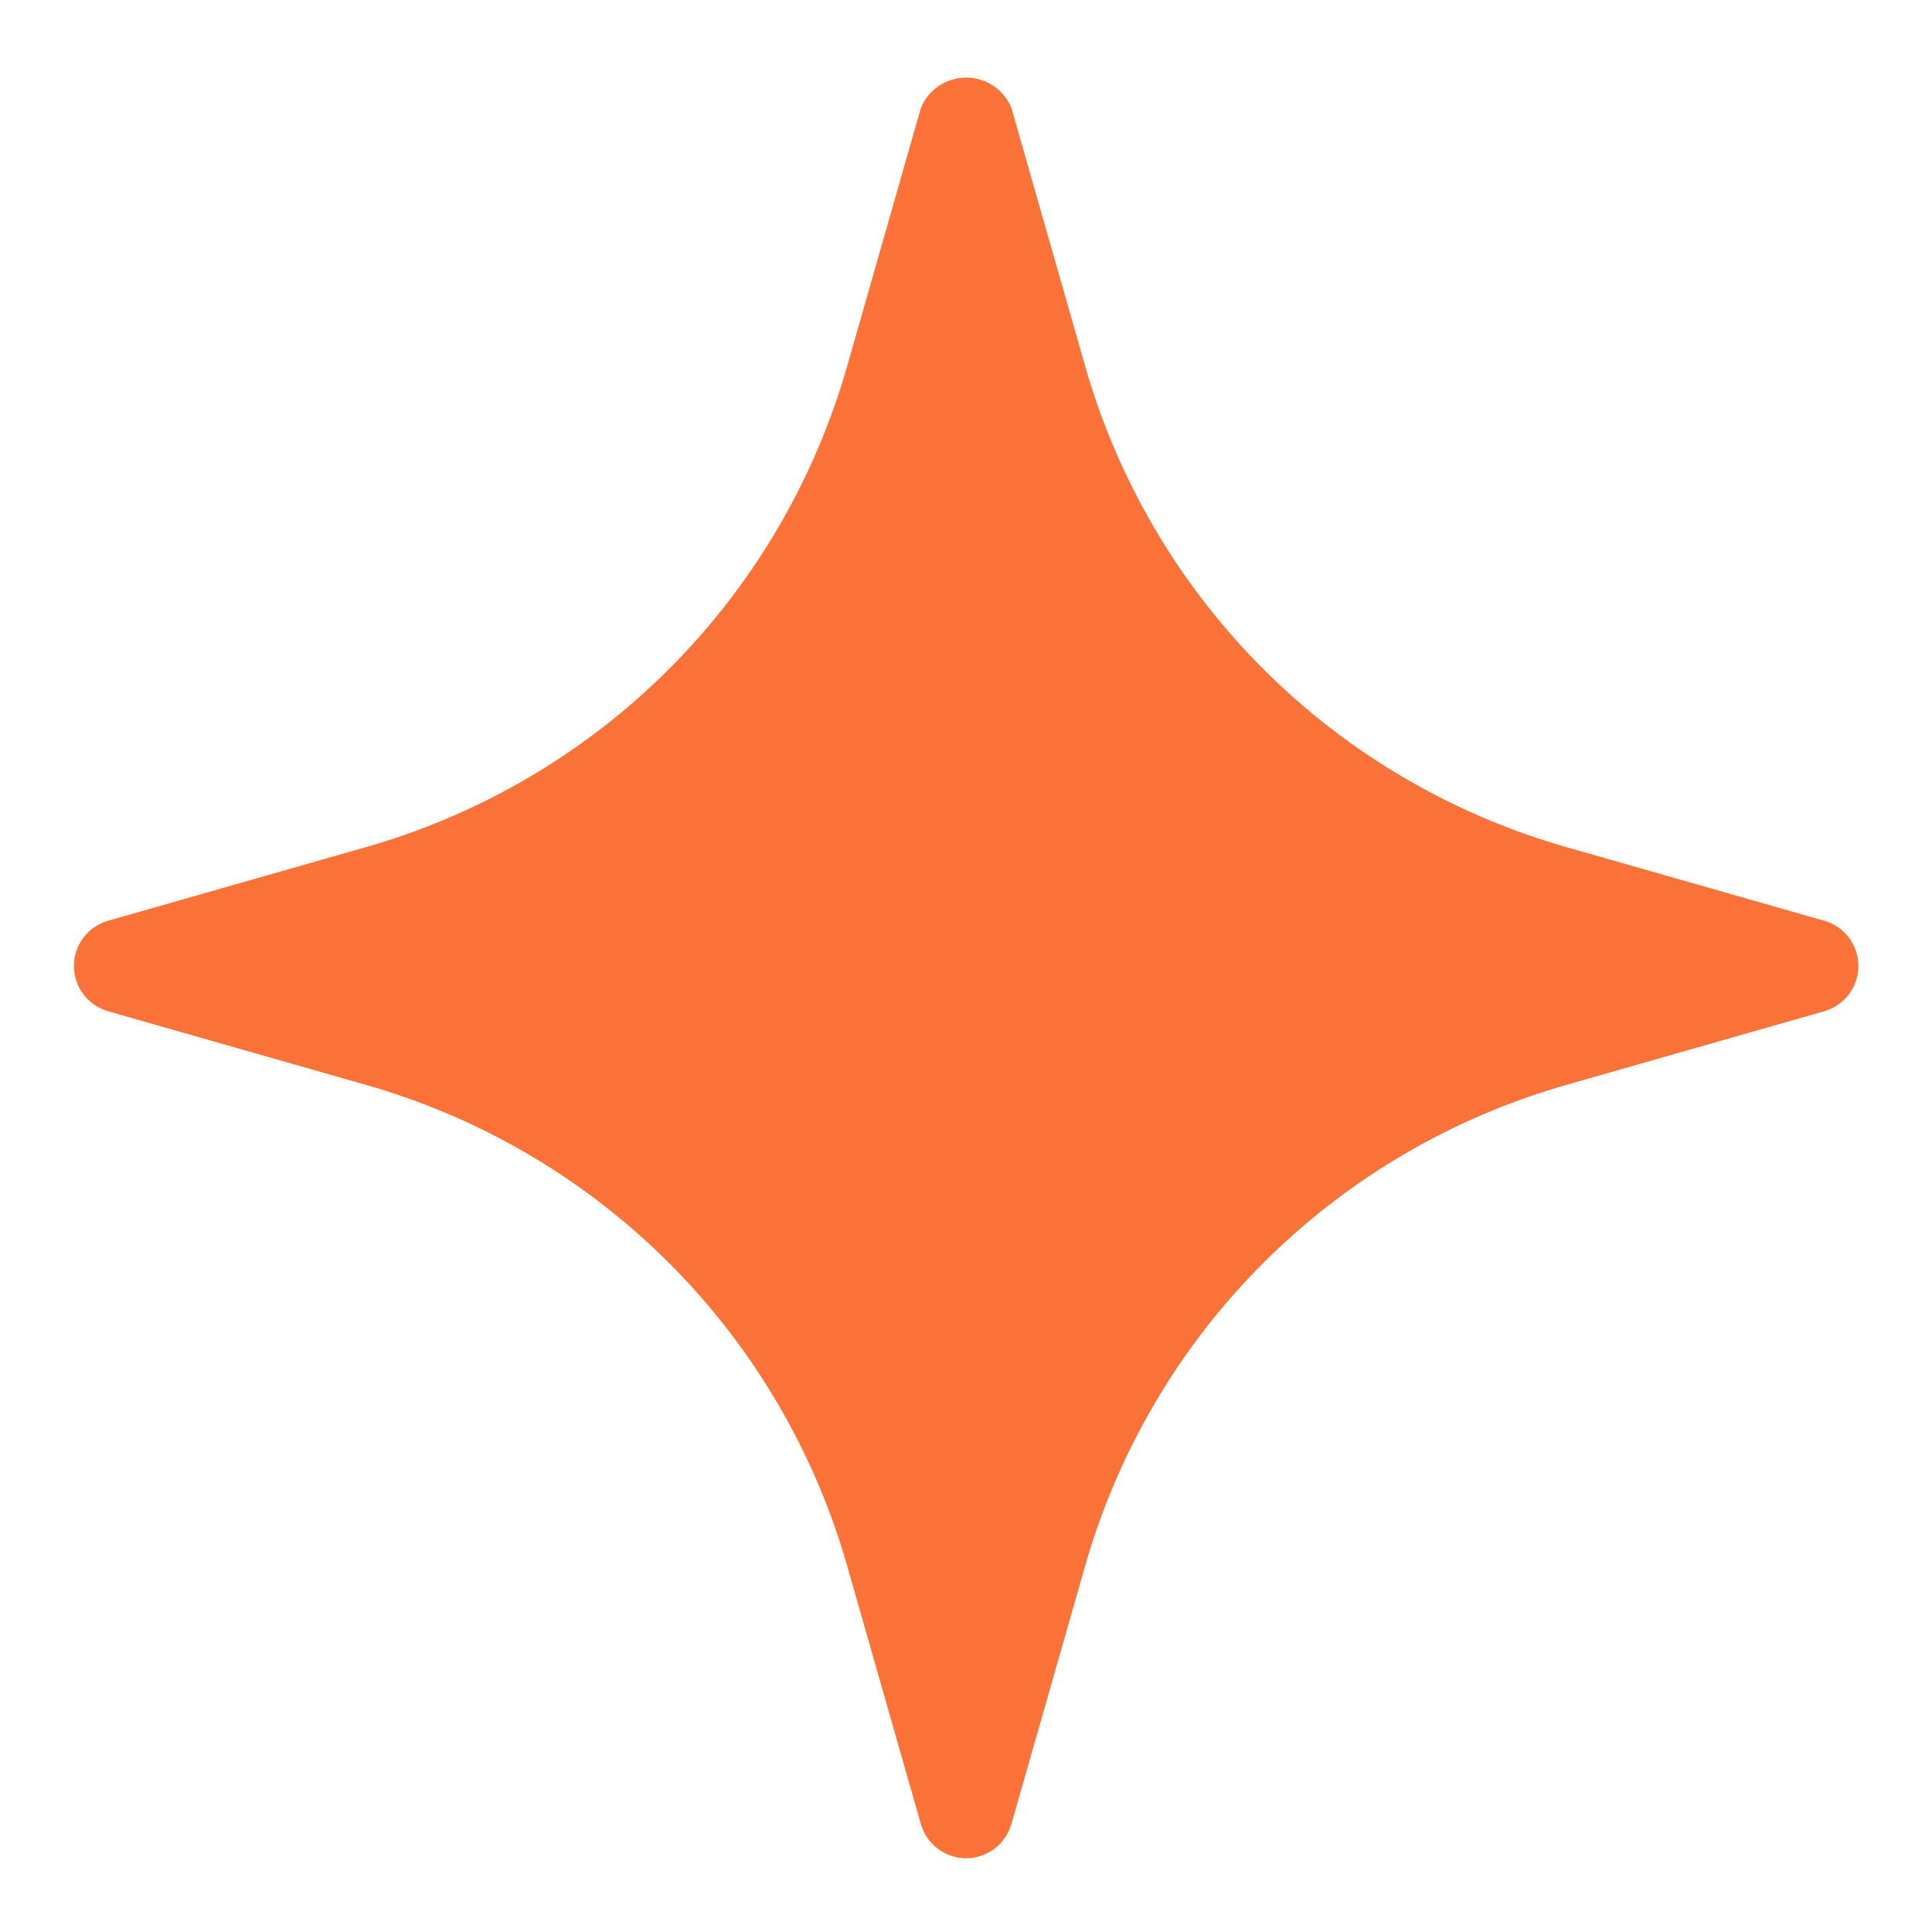 <svg width="12" height="12" viewBox="0 0 12 12" fill="none" xmlns="http://www.w3.org/2000/svg">
<path d="M11.331 5.719L9.741 5.265C9.025 5.063 8.372 4.681 7.846 4.155C7.32 3.629 6.938 2.976 6.736 2.26L6.282 0.67C6.259 0.614 6.22 0.567 6.17 0.533C6.12 0.5 6.061 0.482 6.001 0.482C5.941 0.482 5.882 0.5 5.832 0.533C5.782 0.567 5.743 0.614 5.72 0.67L5.266 2.26C5.064 2.976 4.682 3.629 4.156 4.155C3.63 4.681 2.977 5.063 2.261 5.265L0.671 5.719C0.61 5.737 0.556 5.773 0.518 5.824C0.48 5.875 0.459 5.936 0.459 6C0.459 6.063 0.48 6.125 0.518 6.176C0.556 6.226 0.61 6.263 0.671 6.281L2.261 6.735C2.977 6.937 3.63 7.319 4.156 7.845C4.682 8.371 5.064 9.024 5.266 9.74L5.72 11.33C5.738 11.391 5.774 11.445 5.825 11.483C5.876 11.521 5.937 11.542 6.001 11.542C6.064 11.542 6.126 11.521 6.177 11.483C6.227 11.445 6.264 11.391 6.282 11.33L6.736 9.74C6.938 9.024 7.32 8.371 7.846 7.845C8.372 7.319 9.025 6.937 9.741 6.735L11.331 6.281C11.392 6.263 11.446 6.226 11.484 6.176C11.522 6.125 11.543 6.063 11.543 6C11.543 5.936 11.522 5.875 11.484 5.824C11.446 5.773 11.392 5.737 11.331 5.719Z" fill="#FA7238"/>
</svg>
